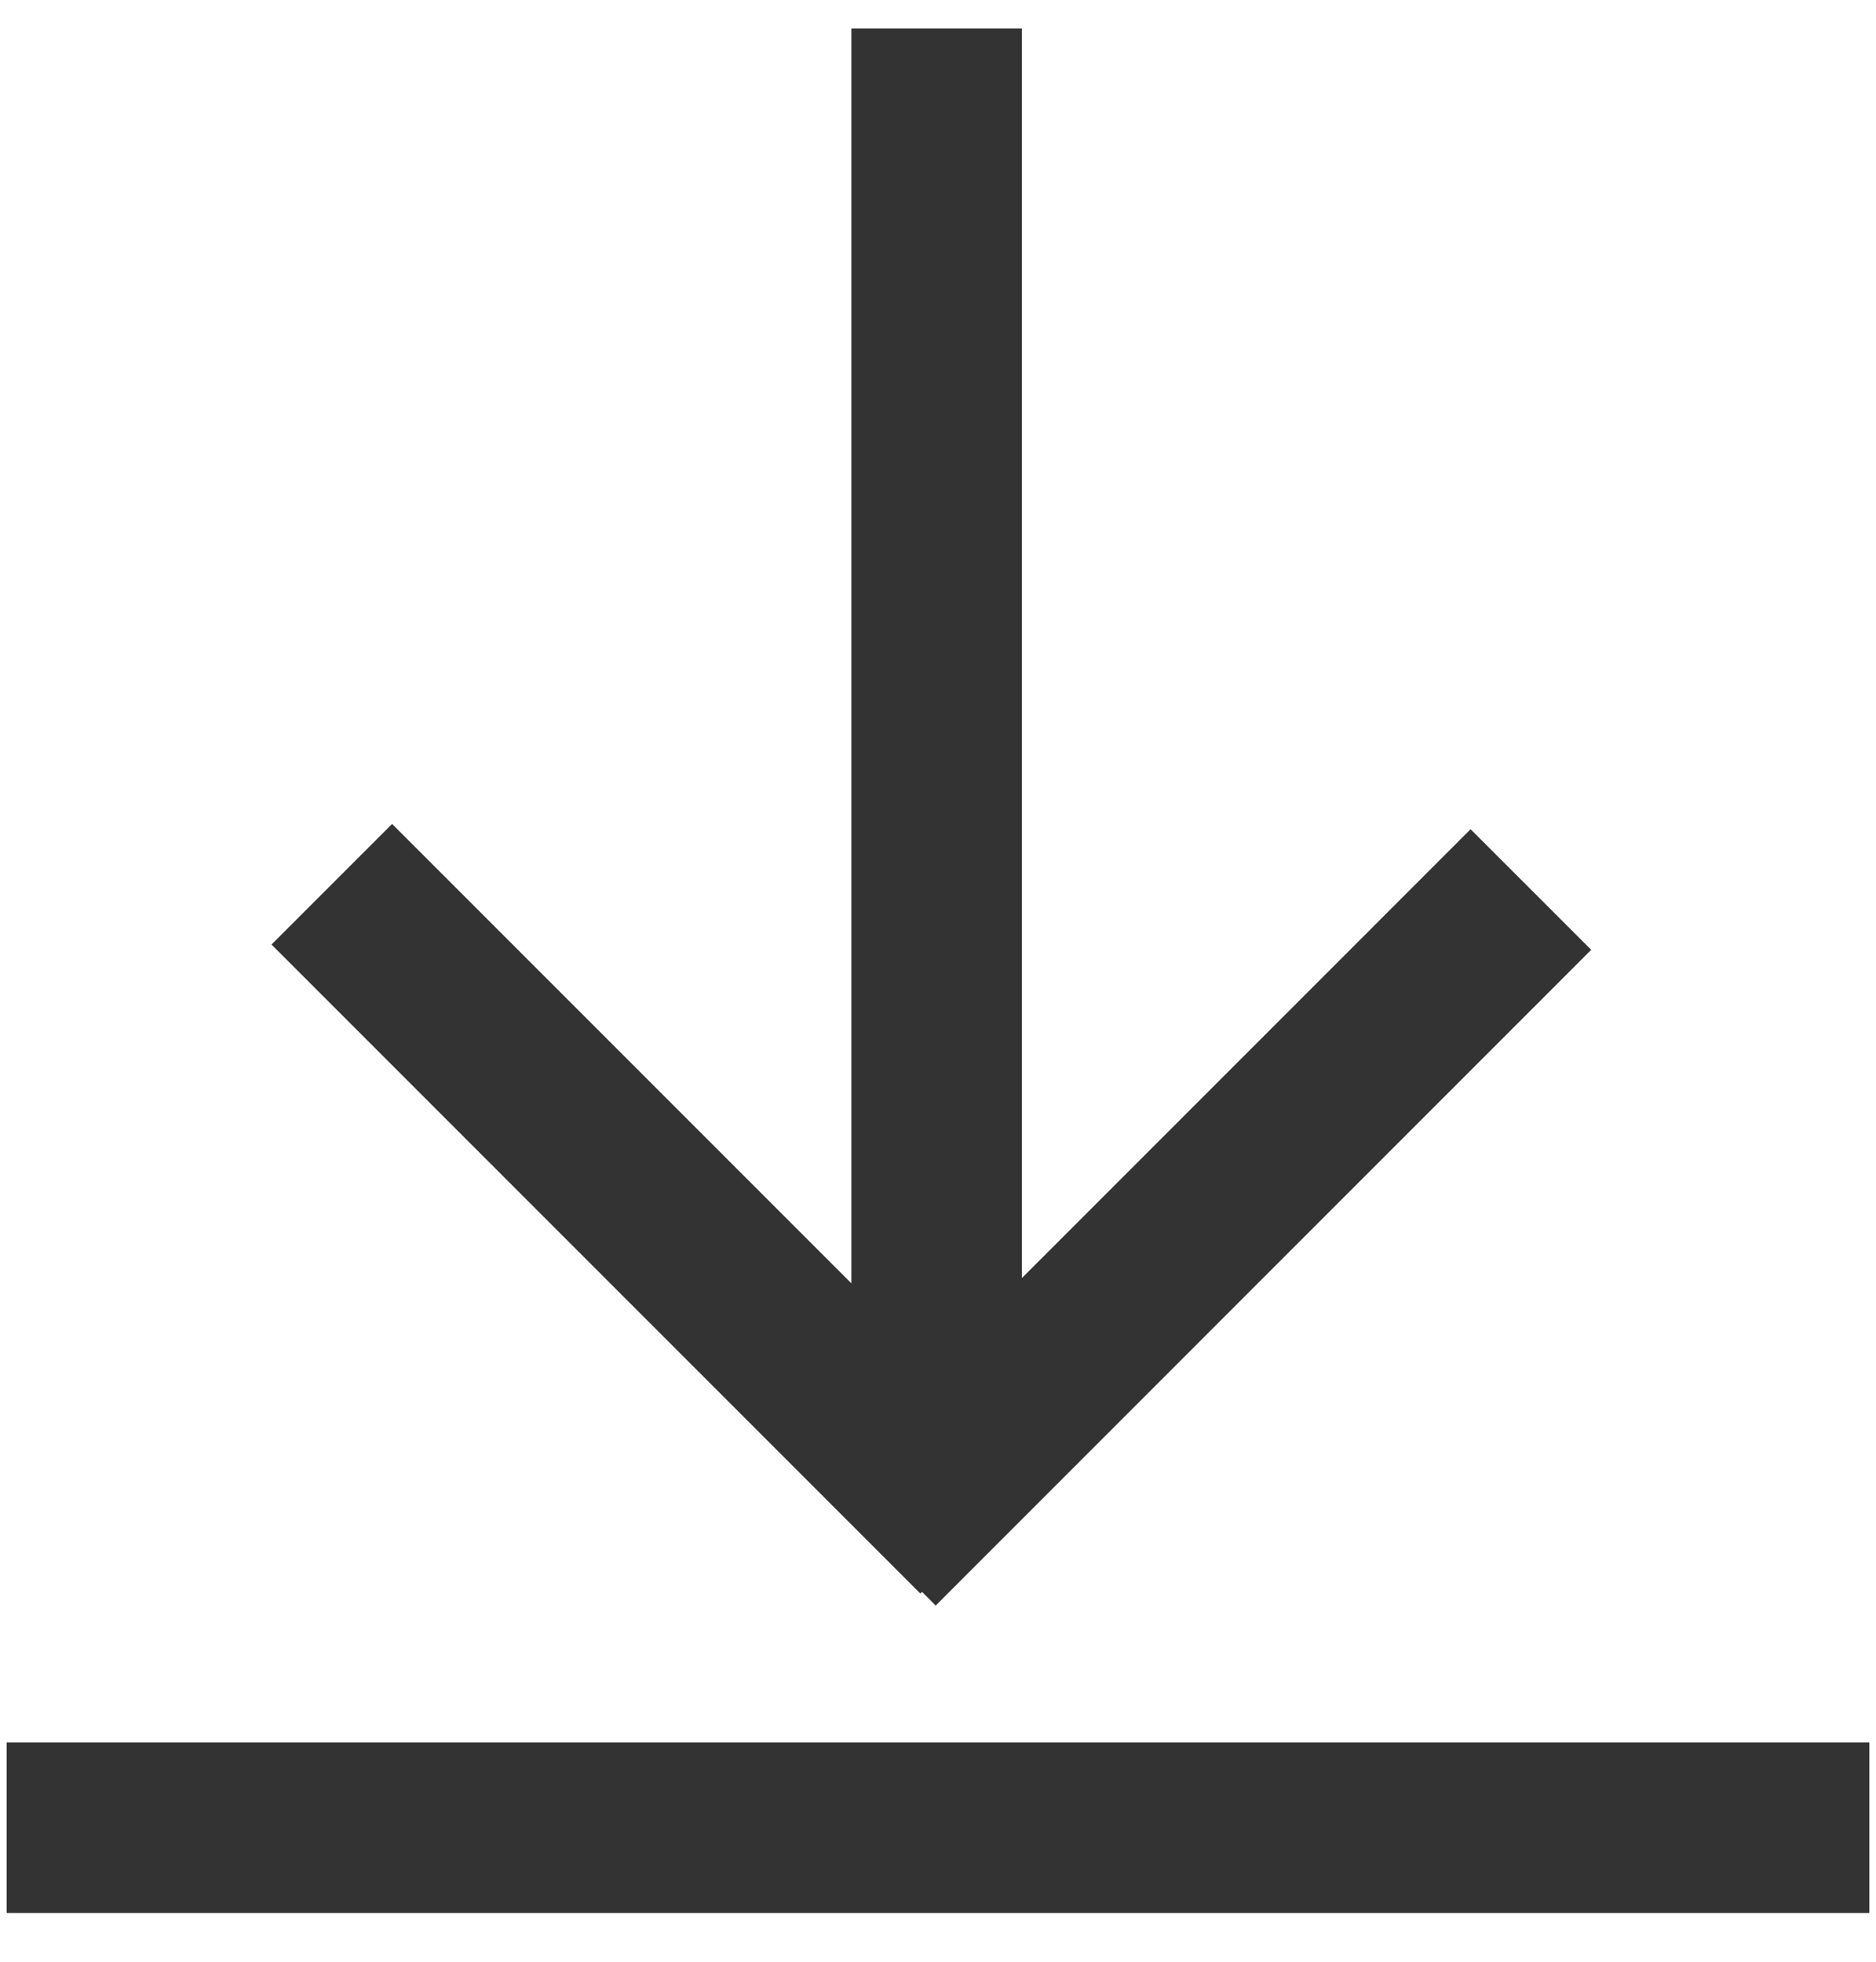 <svg width="22" height="23" viewBox="0 0 22 23" fill="none" xmlns="http://www.w3.org/2000/svg">
<path d="M10.984 0.335V16.992M10.266 18.117L17.953 10.429M3.891 10.367L11.5 17.976M0.078 21.429H21.922" stroke="#333333" stroke-width="2"/>
</svg>

